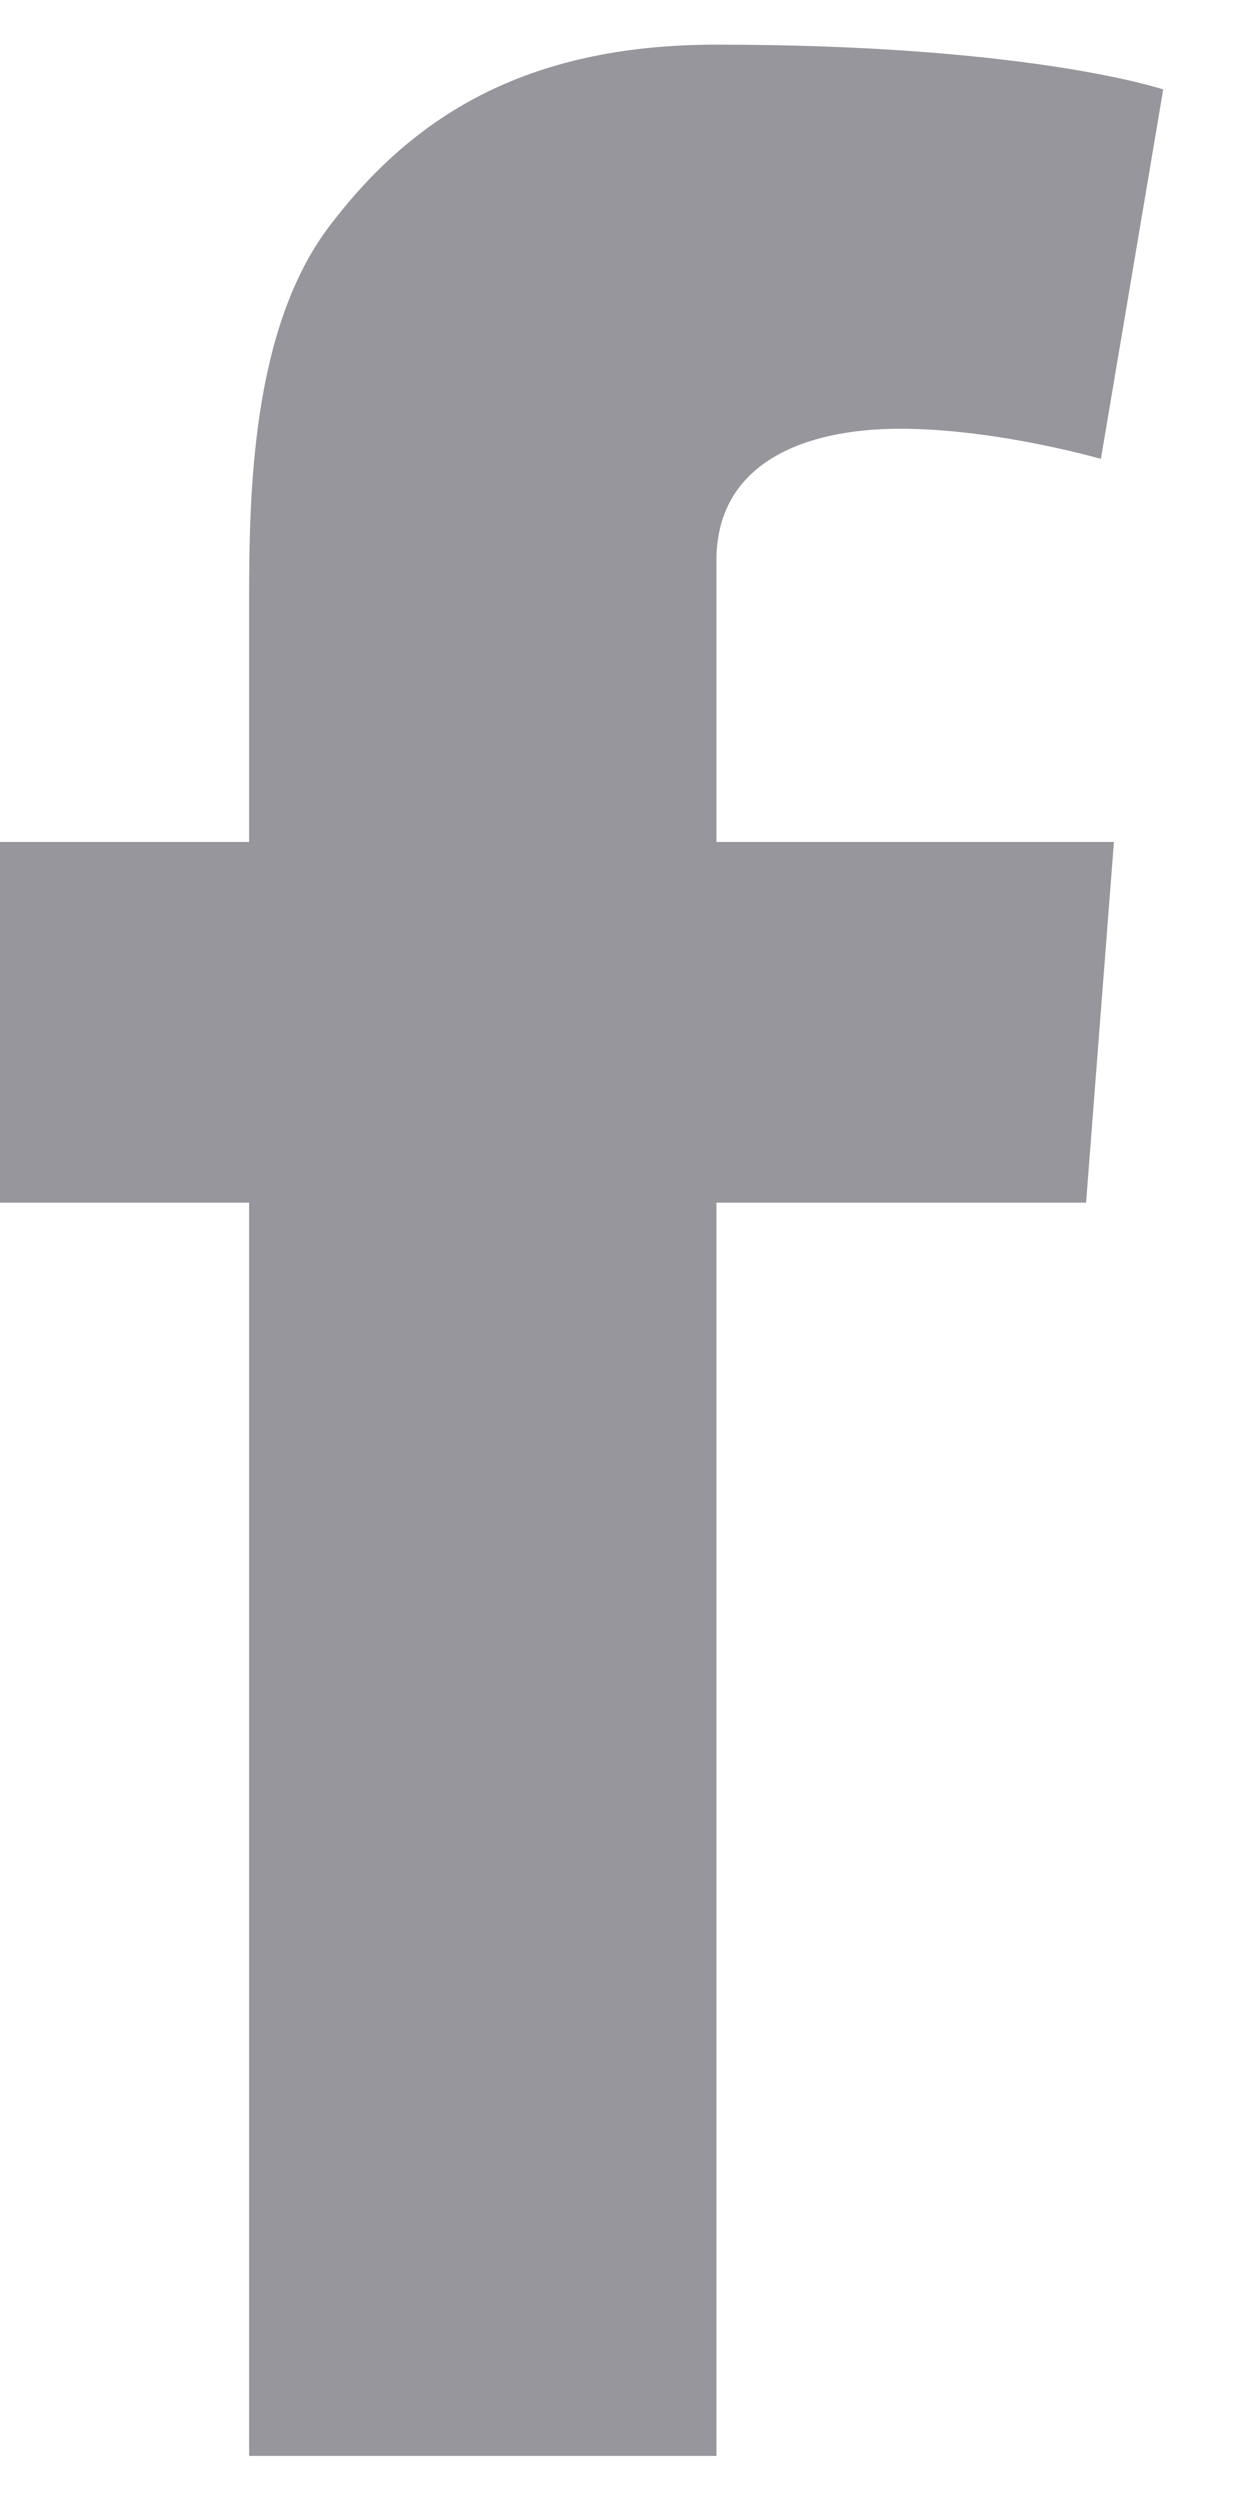 <svg width="7" height="14" viewBox="0 0 7 14" fill="none" xmlns="http://www.w3.org/2000/svg">
<path fill-rule="evenodd" clip-rule="evenodd" d="M0 4.715H1.395V3.359C1.395 2.761 1.41 1.838 1.845 1.266C2.303 0.662 2.932 0.25 4.012 0.25C5.773 0.25 6.514 0.501 6.514 0.501L6.165 2.57C6.165 2.57 5.584 2.401 5.04 2.401C4.498 2.401 4.012 2.596 4.012 3.138V4.715H6.238L6.082 6.735H4.012V13.753H1.395V6.735H0V4.715Z" fill="#96969C"/>
</svg>
